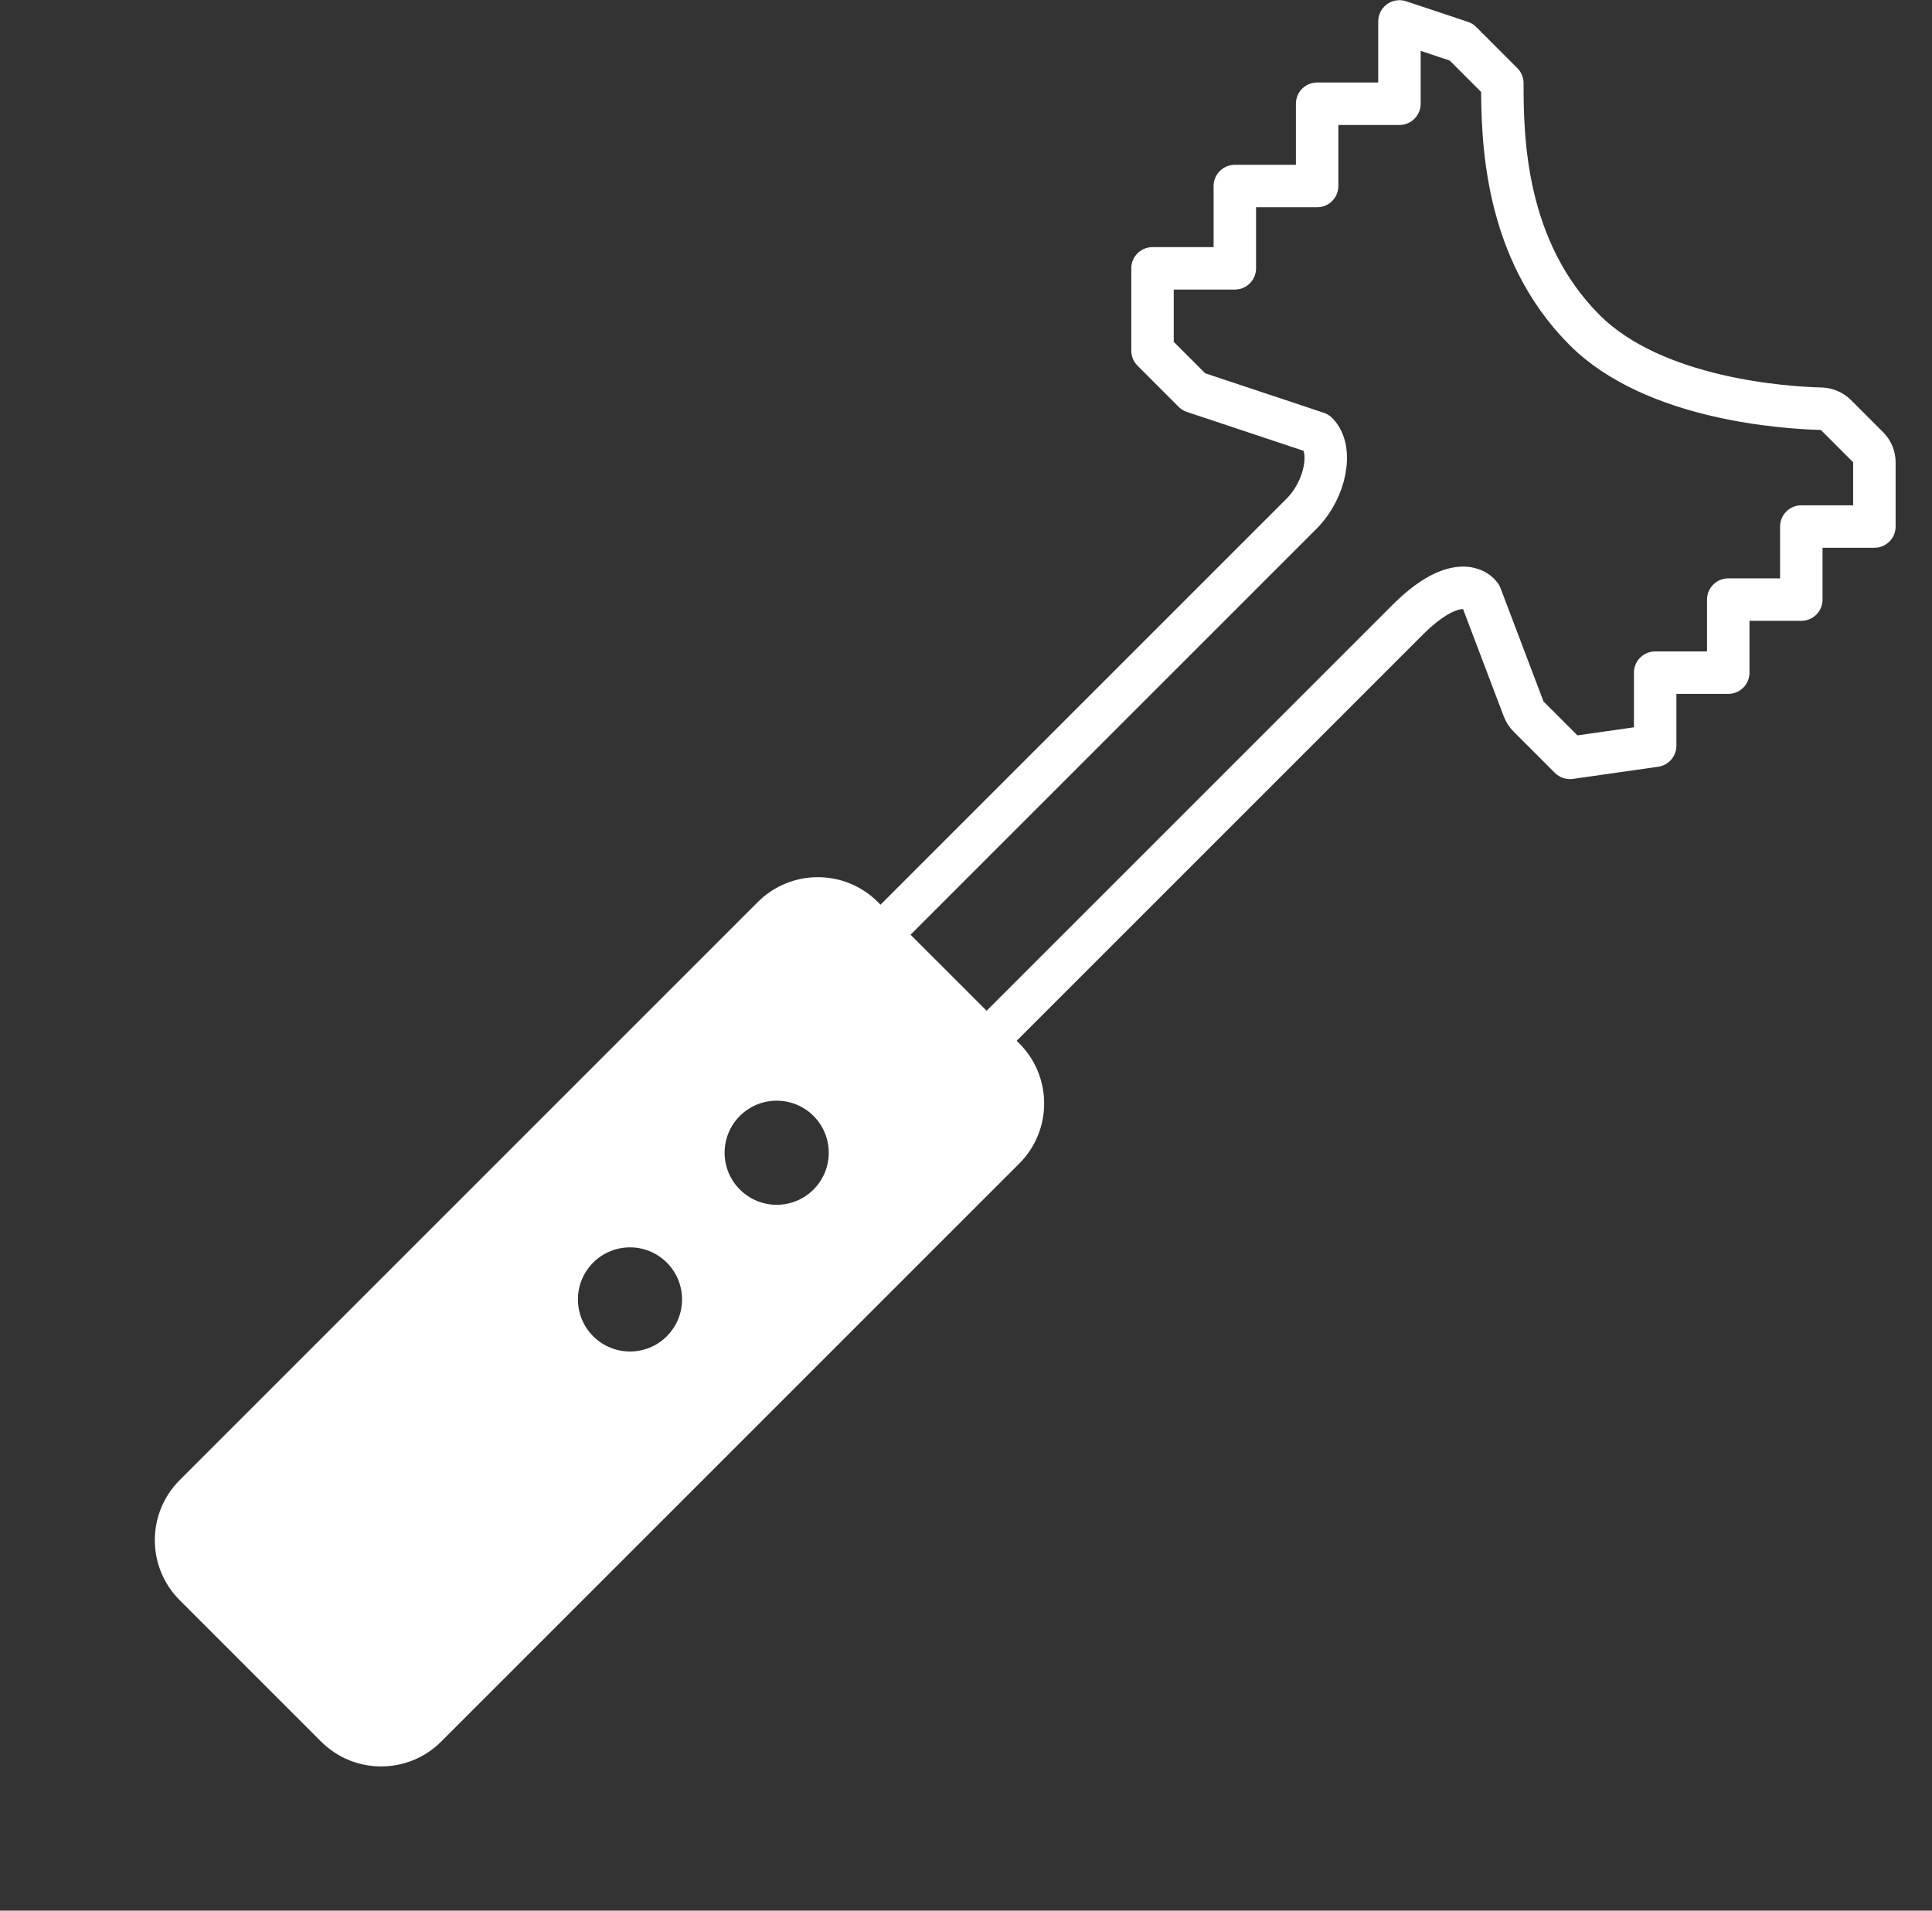 <svg width="91" height="90" viewBox="0 0 91 90" fill="none" xmlns="http://www.w3.org/2000/svg">
<rect x="0" y="0" width="91" height="90" fill="#333333" stroke="none"/>
<path d="M61.301 24.202L42.181 43.322L40.651 44.851L45.649 49.849L47.179 48.319L66.298 29.2C68.287 27.211 69.421 27.606 69.74 28.053L71.767 33.397C71.817 33.529 71.895 33.649 71.995 33.749L73.946 35.7L77.961 35.127L77.961 31.685L81.403 31.685L81.403 28.244L84.844 28.244L84.844 24.802L88.286 24.802L88.286 21.775C88.286 21.51 88.18 21.255 87.993 21.068L86.481 19.555C86.29 19.365 86.035 19.259 85.766 19.252C84.108 19.208 77.914 18.822 74.639 15.548C70.837 11.745 70.762 6.502 70.762 3.917L68.824 1.978L65.916 1.009L65.916 4.886L62.039 4.886L62.039 8.763H58.162V12.64L54.285 12.64V16.517L56.223 18.456L62.039 20.394C62.804 21.159 62.448 23.055 61.301 24.202Z" stroke="white" stroke-width="2" stroke-linecap="round" stroke-linejoin="round"/>
<path fill-rule="evenodd" clip-rule="evenodd" d="M35.693 42.491C37.255 40.929 39.788 40.929 41.35 42.491L48.01 49.15C49.572 50.712 49.572 53.245 48.01 54.807L20.781 82.036C19.219 83.598 16.686 83.598 15.124 82.036L8.464 75.376C6.902 73.814 6.902 71.282 8.464 69.72L35.693 42.491ZM38.317 56.033C37.359 56.991 35.807 56.991 34.849 56.033C33.891 55.076 33.891 53.523 34.849 52.565C35.807 51.608 37.359 51.608 38.317 52.565C39.275 53.523 39.275 55.076 38.317 56.033ZM27.939 62.943C28.897 63.901 30.45 63.901 31.408 62.943C32.365 61.985 32.365 60.433 31.408 59.475C30.45 58.517 28.897 58.517 27.939 59.475C26.982 60.433 26.982 61.985 27.939 62.943Z" fill="white"/>
</svg>
